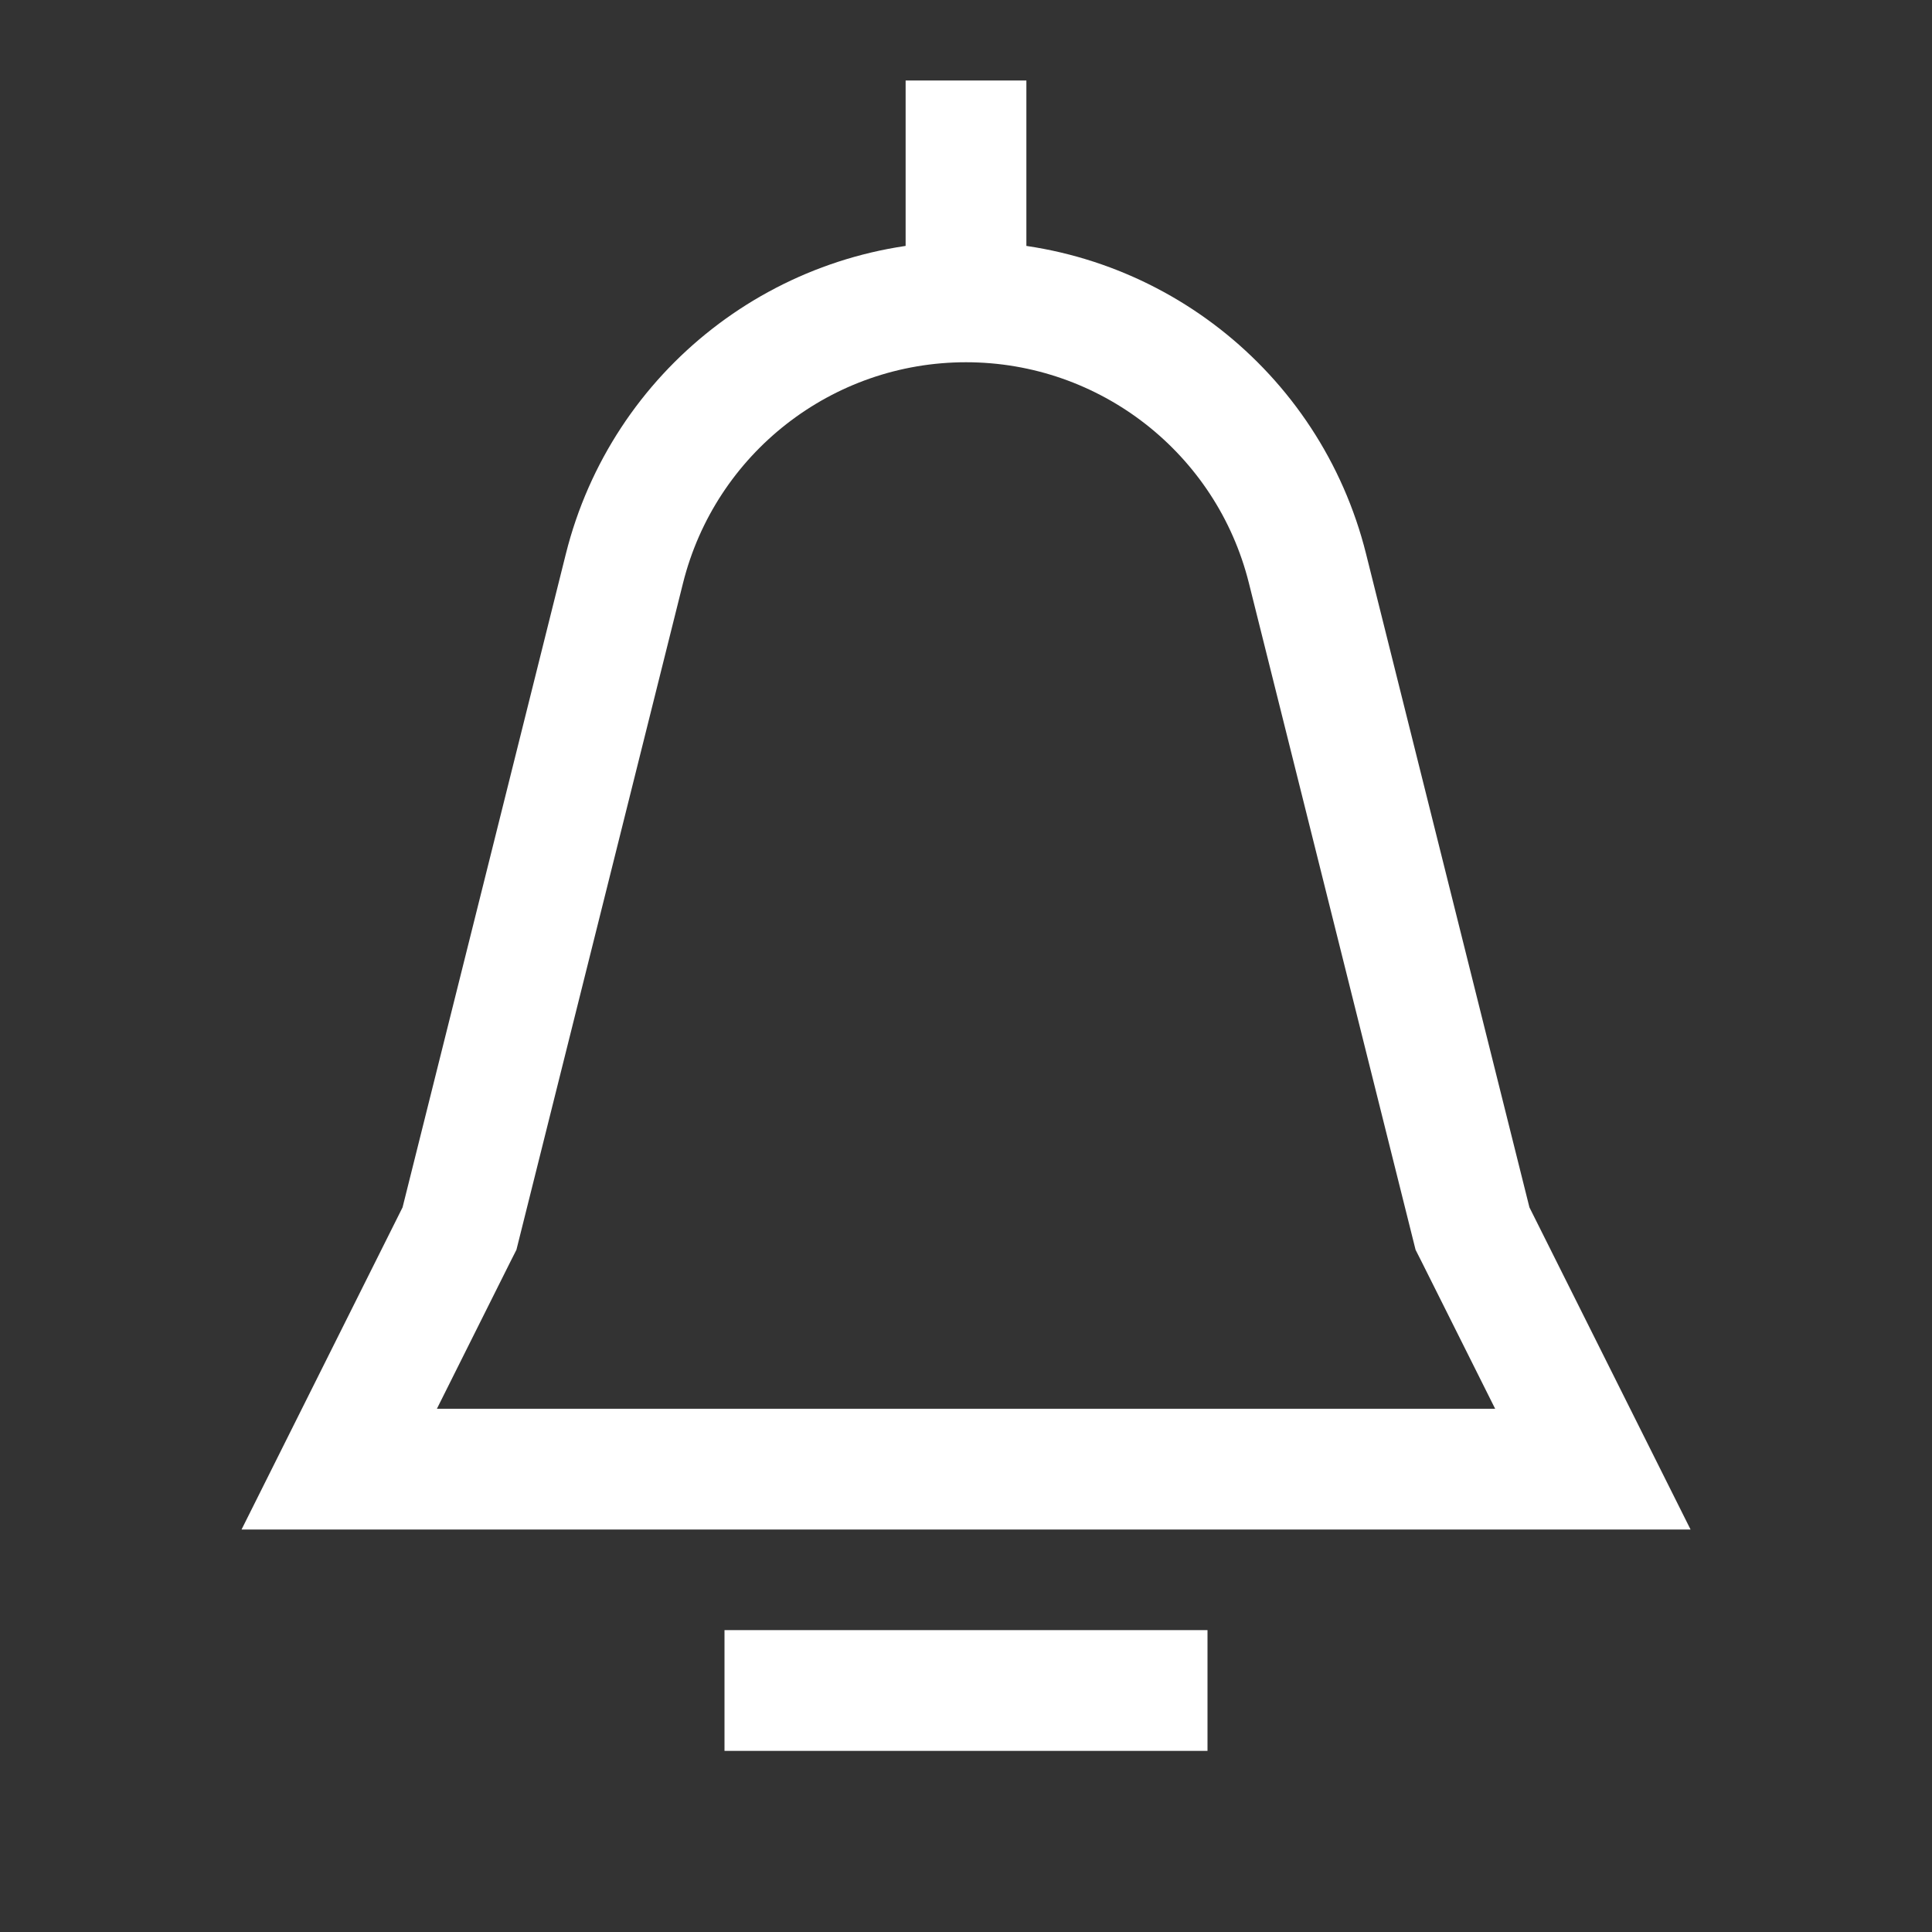 <svg width="24" height="24" viewBox="0 0 24 24" fill="none" xmlns="http://www.w3.org/2000/svg">
<rect x="0" y="0" width="24" height="24" fill="#333333" stroke="none"/>
<path d="M9 21H15" stroke="white" stroke-width="1.5"/>
<path d="M12 1L12 4" stroke="white" stroke-width="1.5"/>
<path d="M18.329 15.335L19.787 18.25H4.214L5.671 15.335L5.708 15.262L5.728 15.182L6.728 11.182L7.757 7.062C8.244 5.116 9.993 3.75 12 3.75C14.007 3.75 15.756 5.116 16.242 7.062L17.272 11.182L18.272 15.182L18.292 15.262L18.329 15.335Z" stroke="white" stroke-width="1.5"/>
</svg>
